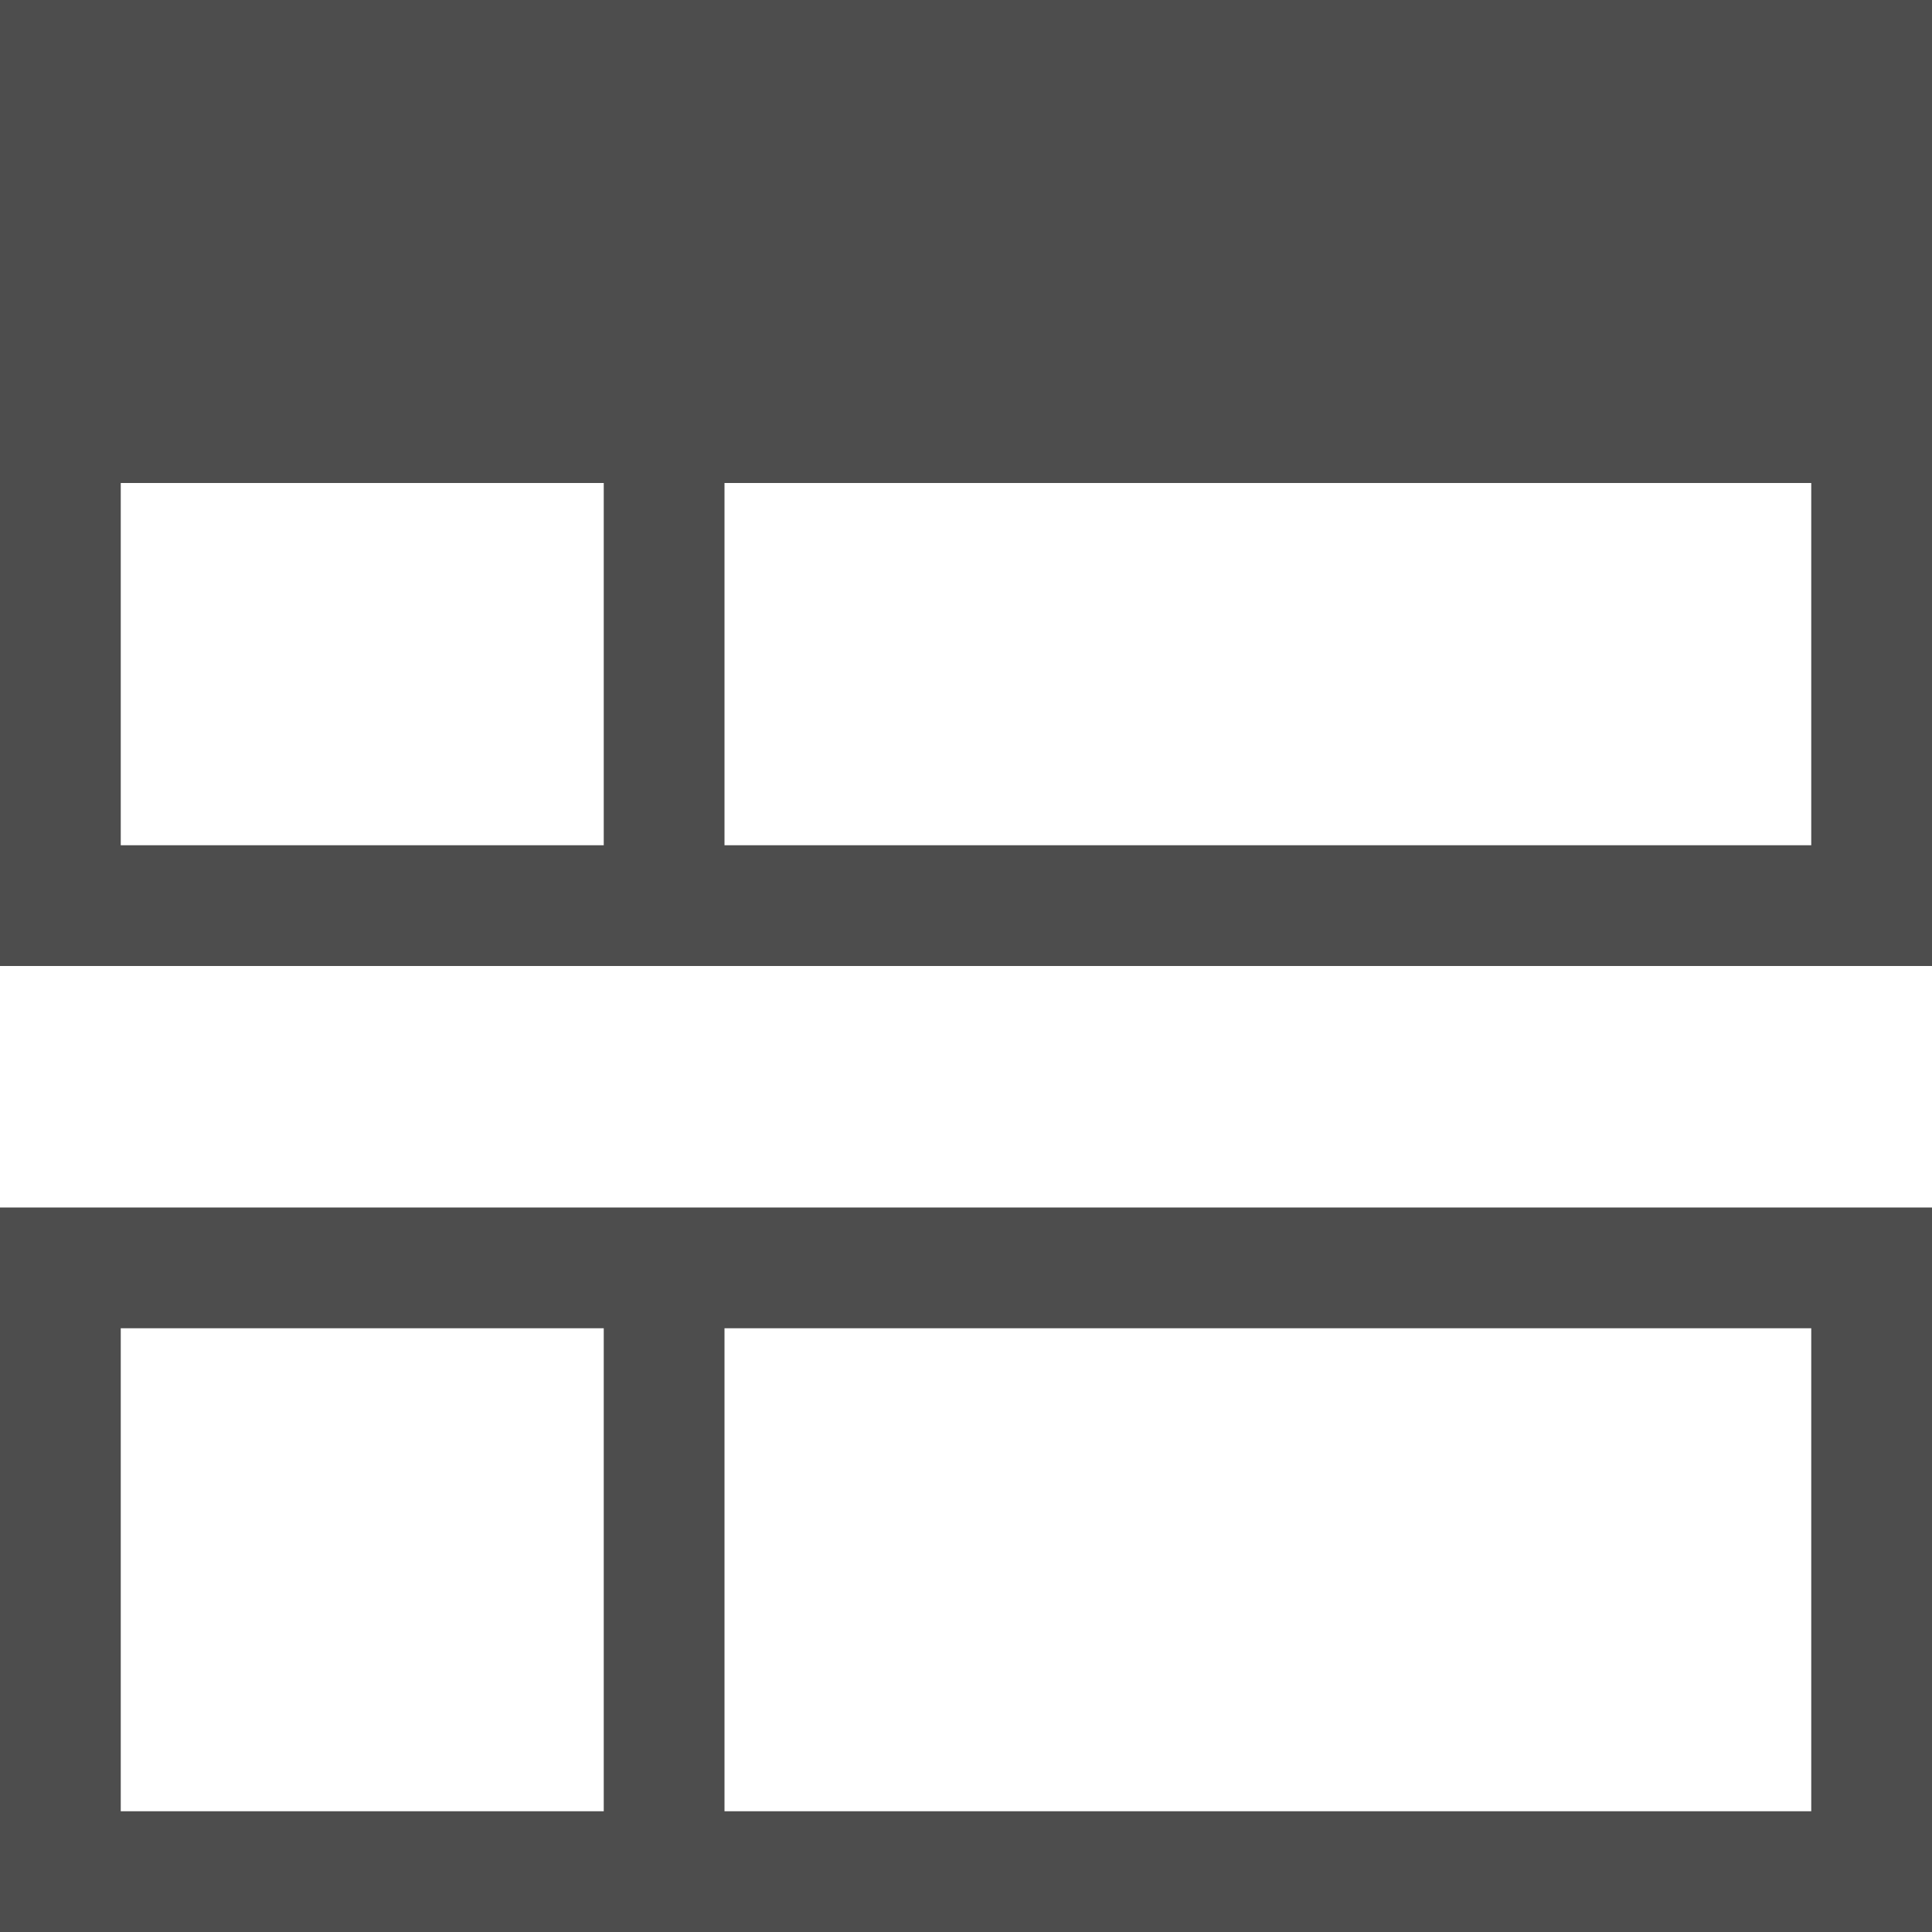<?xml version="1.0" encoding="UTF-8"?>
<svg xmlns="http://www.w3.org/2000/svg" xmlns:xlink="http://www.w3.org/1999/xlink" width="16pt" height="16pt" viewBox="0 0 16 16" version="1.1">
<g id="surface1">
<path style=" stroke:none;fill-rule:nonzero;fill:rgb(30.196%,30.196%,30.196%);fill-opacity:1;" d="M 0 0 L 0 8 L 16 8 L 16 0 Z M 1 4 L 5 4 L 5 7 L 1 7 Z M 6 4 L 15 4 L 15 7 L 6 7 Z M 0 10 L 0 16 L 16 16 L 16 10 Z M 1 11 L 5 11 L 5 15 L 1 15 Z M 6 11 L 15 11 L 15 15 L 6 15 Z M 6 11 "/>
</g>
</svg>
